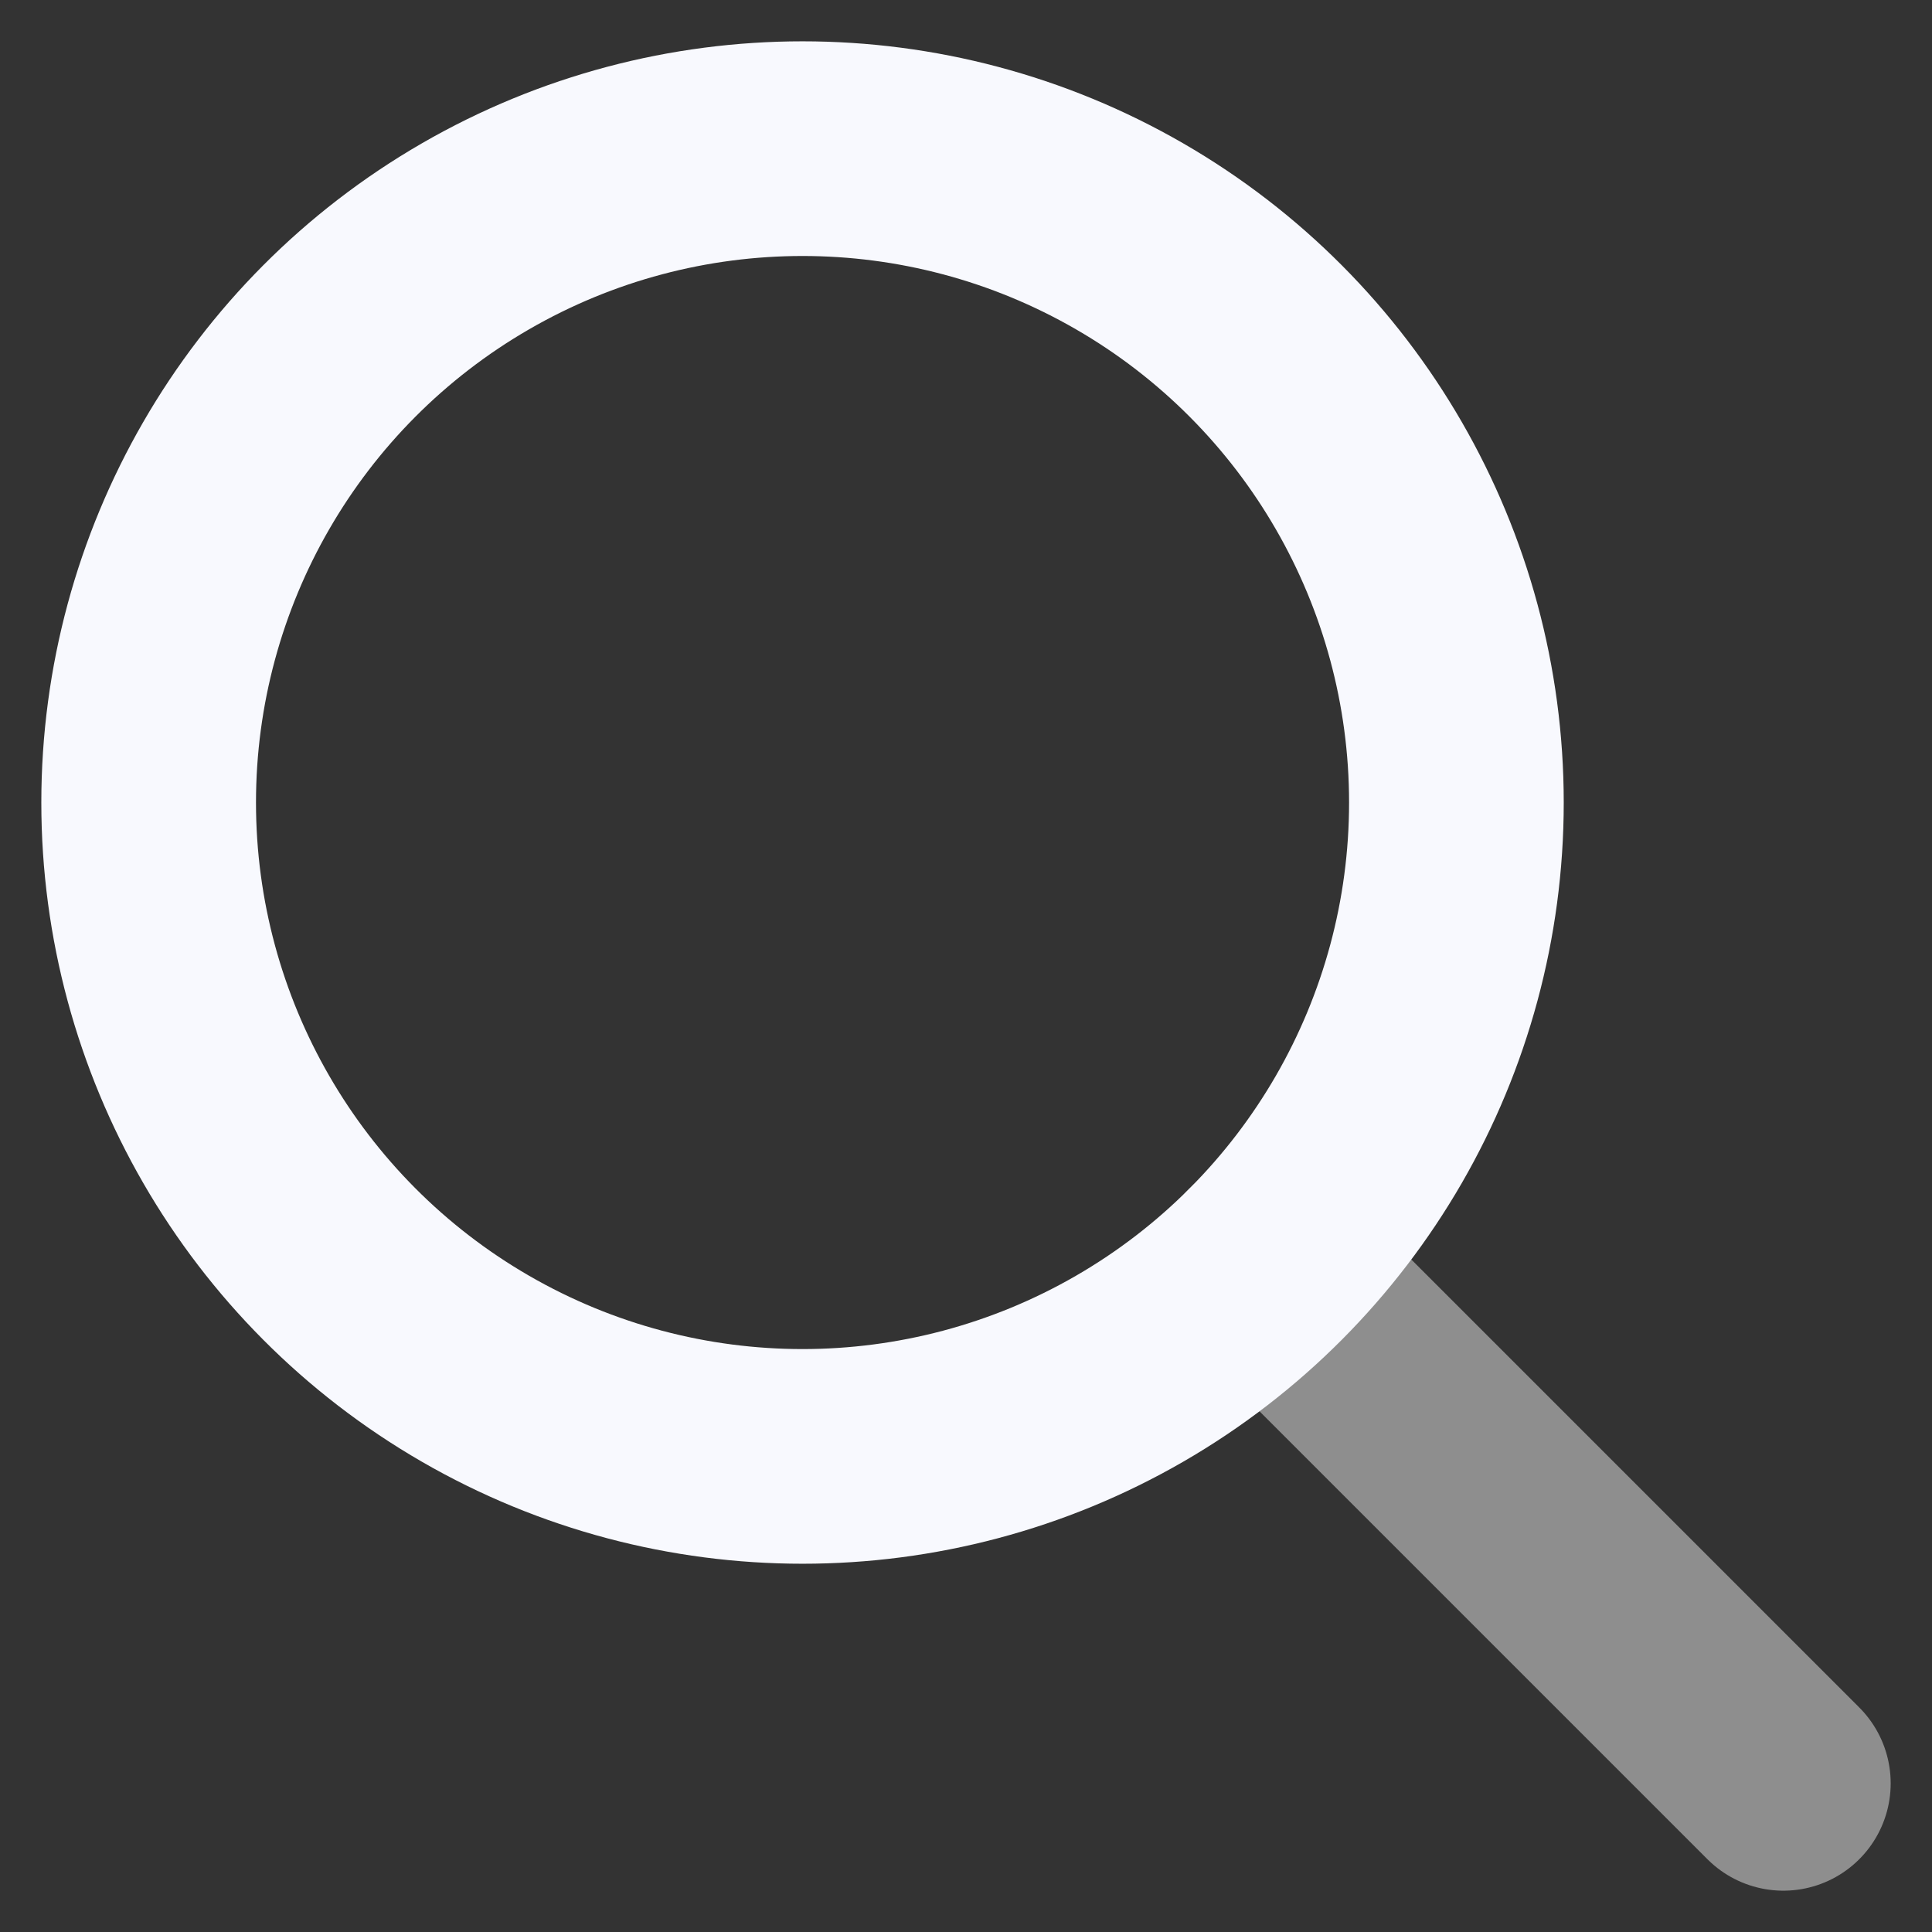 <svg width="22" height="22" viewBox="0 0 18 18" fill="none" xmlns="http://www.w3.org/2000/svg">
<rect x="0" y="0" width="18" height="18" fill="#333333" stroke="none"/>
<path opacity="0.449" d="M16.615 16.615L11.784 11.784" stroke="white" stroke-width="2" stroke-linecap="round" stroke-linejoin="round"/>
<circle cx="7.477" cy="7.477" r="6.092" stroke="#F8F9FE" stroke-width="2" stroke-linecap="round" stroke-linejoin="round"/>
</svg>
